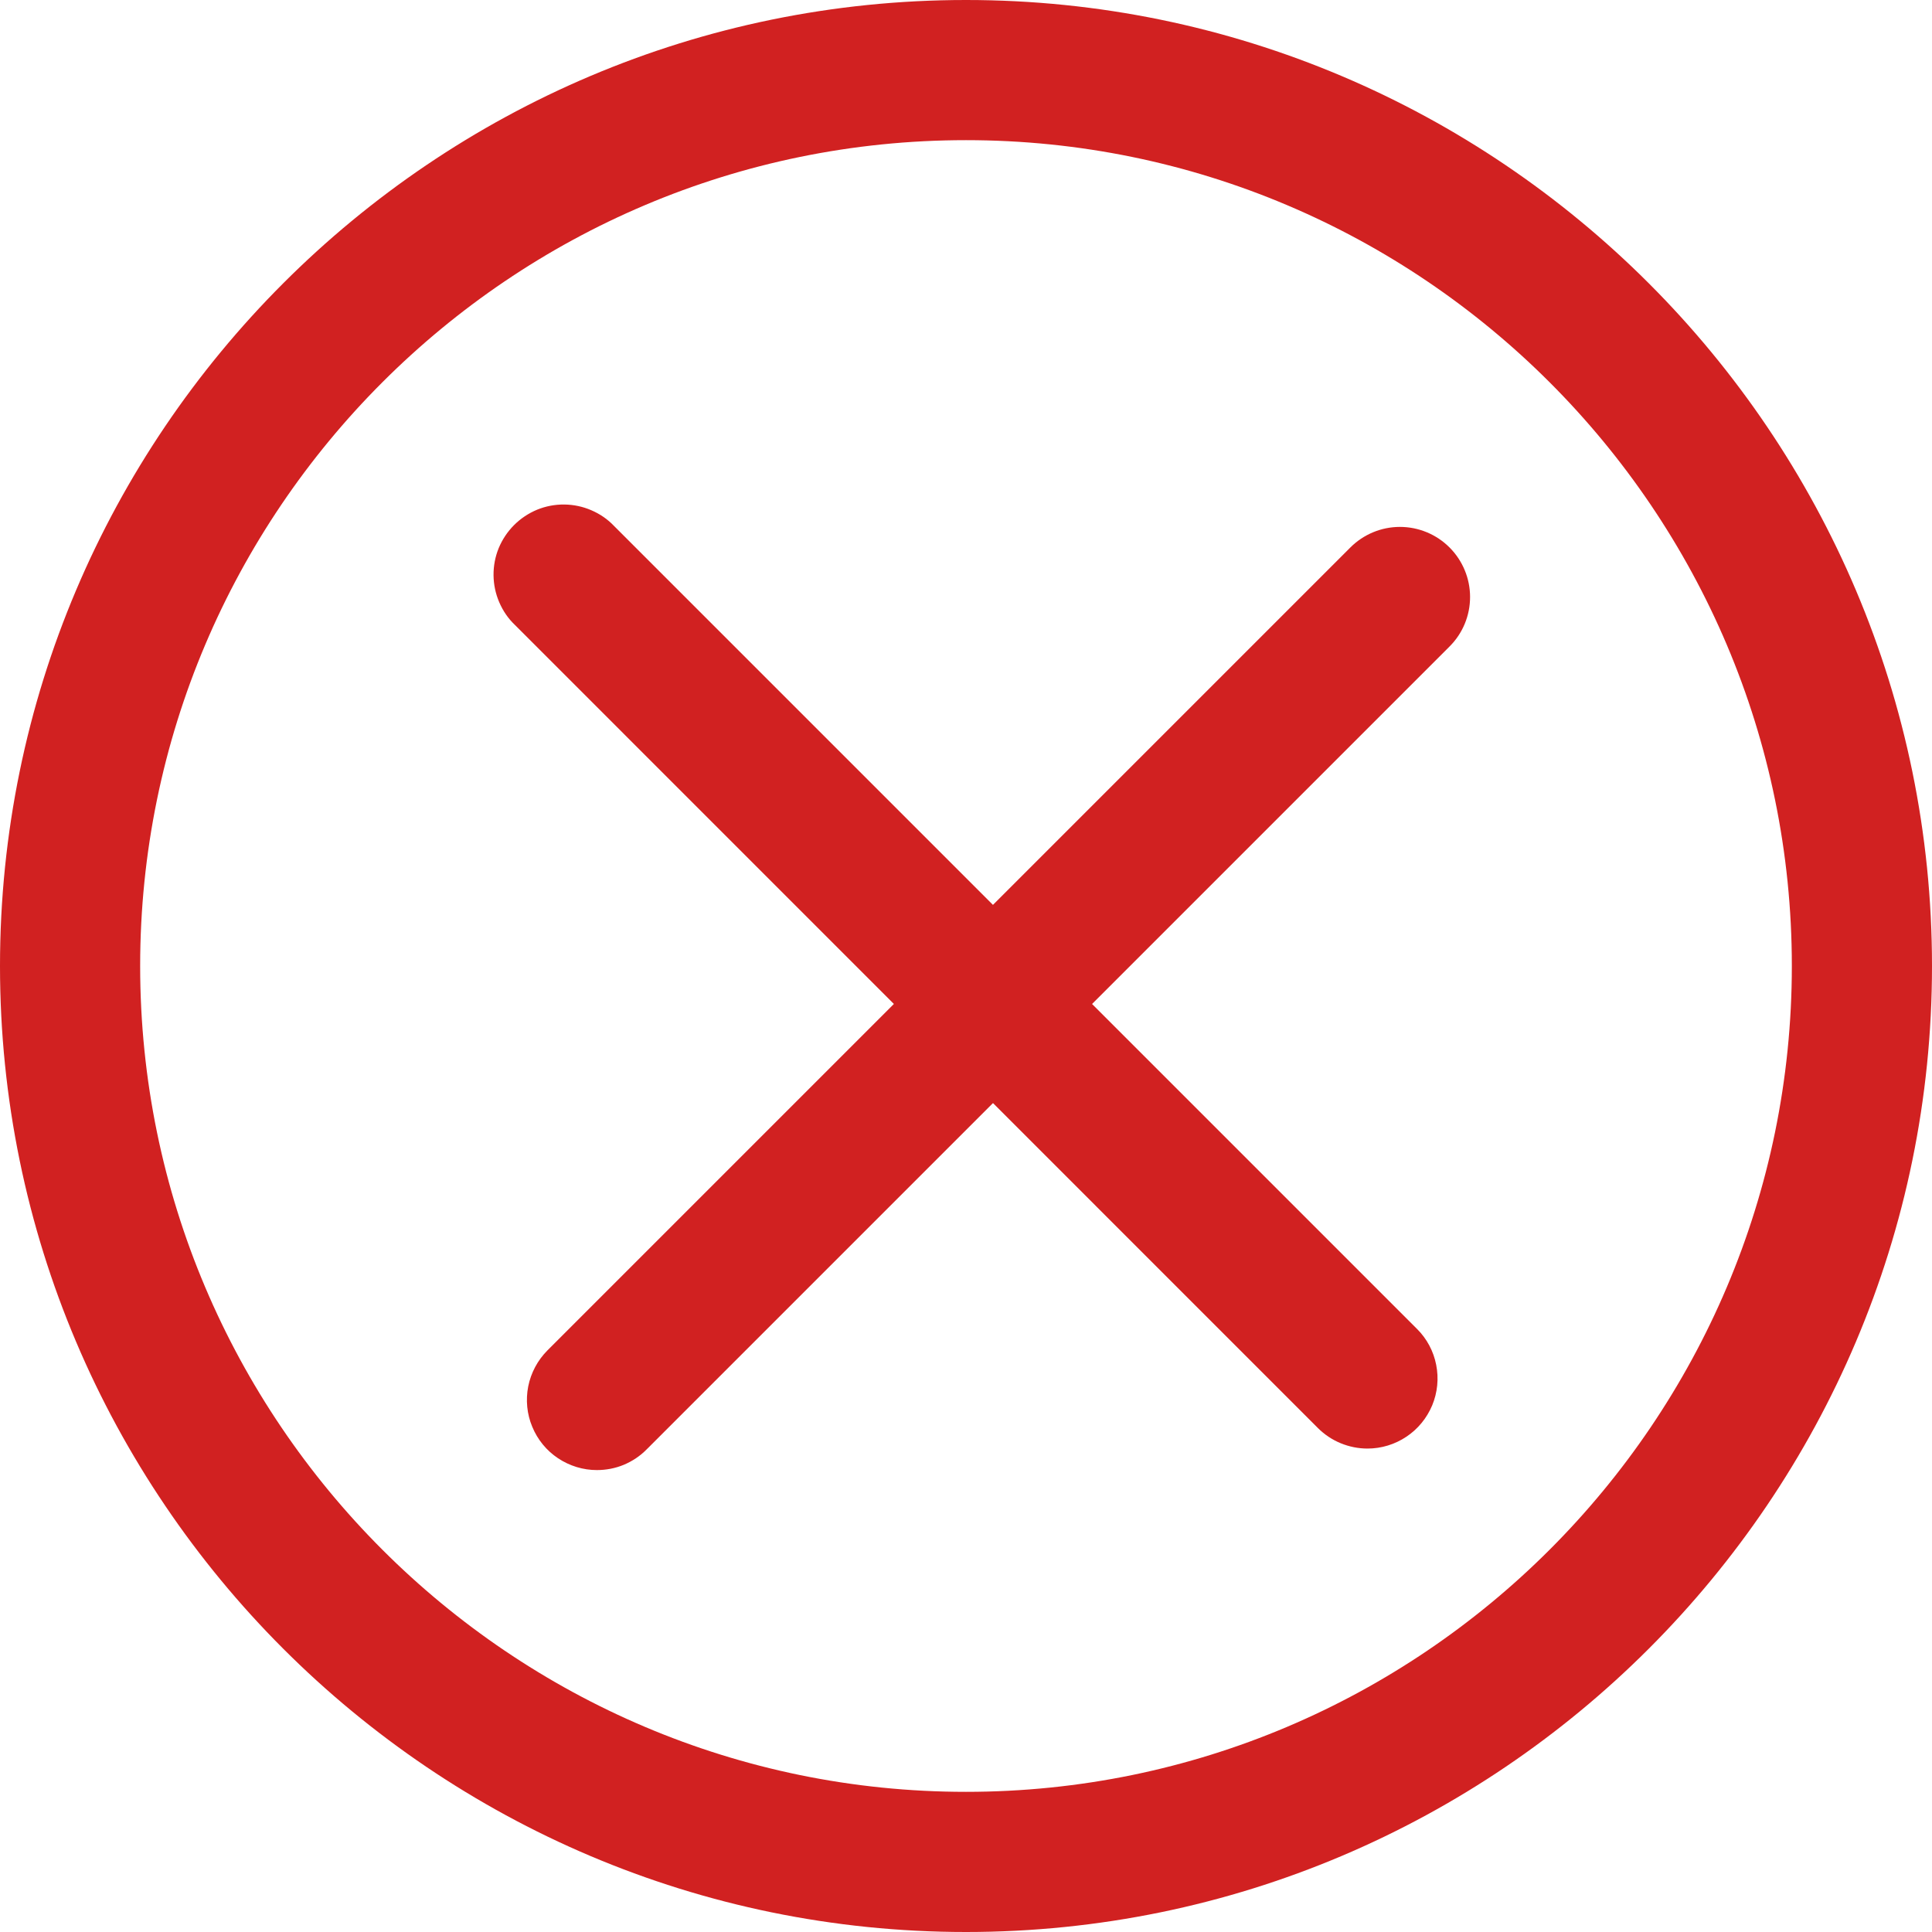 <svg width="22" height="22" viewBox="0 0 22 22" fill="none" xmlns="http://www.w3.org/2000/svg">
  <path
    d="M11 22C4.934 22 0 17.065 0 11C0 4.935 4.934 0 11 0C17.066 0 22 4.935 22 11C22 17.065 17.066 22 11 22ZM11 1.596C5.815 1.596 1.596 5.815 1.596 11C1.596 16.185 5.815 20.404 11 20.404C16.185 20.404 20.404 16.185 20.404 11C20.404 5.815 16.185 1.596 11 1.596Z"
    fill="#d12121" />
  <path
    d="M15.572 16.495C15.467 16.495 15.363 16.474 15.266 16.434C15.169 16.394 15.081 16.335 15.007 16.261L5.864 7.117C5.787 7.044 5.727 6.956 5.685 6.858C5.643 6.761 5.621 6.656 5.62 6.55C5.619 6.444 5.639 6.339 5.679 6.241C5.72 6.143 5.779 6.054 5.854 5.979C5.929 5.904 6.018 5.845 6.116 5.804C6.214 5.764 6.319 5.744 6.425 5.745C6.531 5.746 6.636 5.768 6.733 5.81C6.831 5.852 6.919 5.912 6.992 5.989L16.136 15.133C16.248 15.244 16.324 15.387 16.354 15.541C16.385 15.696 16.369 15.857 16.309 16.002C16.248 16.148 16.146 16.273 16.015 16.36C15.884 16.448 15.729 16.495 15.572 16.495Z"
    fill="#d12121" />
  <path
    d="M6.797 16.74C6.64 16.74 6.486 16.693 6.354 16.605C6.223 16.518 6.121 16.393 6.061 16.247C6 16.102 5.985 15.941 6.015 15.787C6.046 15.632 6.122 15.49 6.233 15.378L15.377 6.234C15.527 6.084 15.73 6 15.941 6C16.153 6 16.356 6.084 16.506 6.234C16.655 6.383 16.74 6.586 16.74 6.798C16.74 7.01 16.656 7.213 16.506 7.362L7.362 16.506C7.288 16.581 7.2 16.639 7.103 16.68C7.006 16.72 6.902 16.74 6.797 16.74Z"
    fill="#d12121" />
</svg>
  